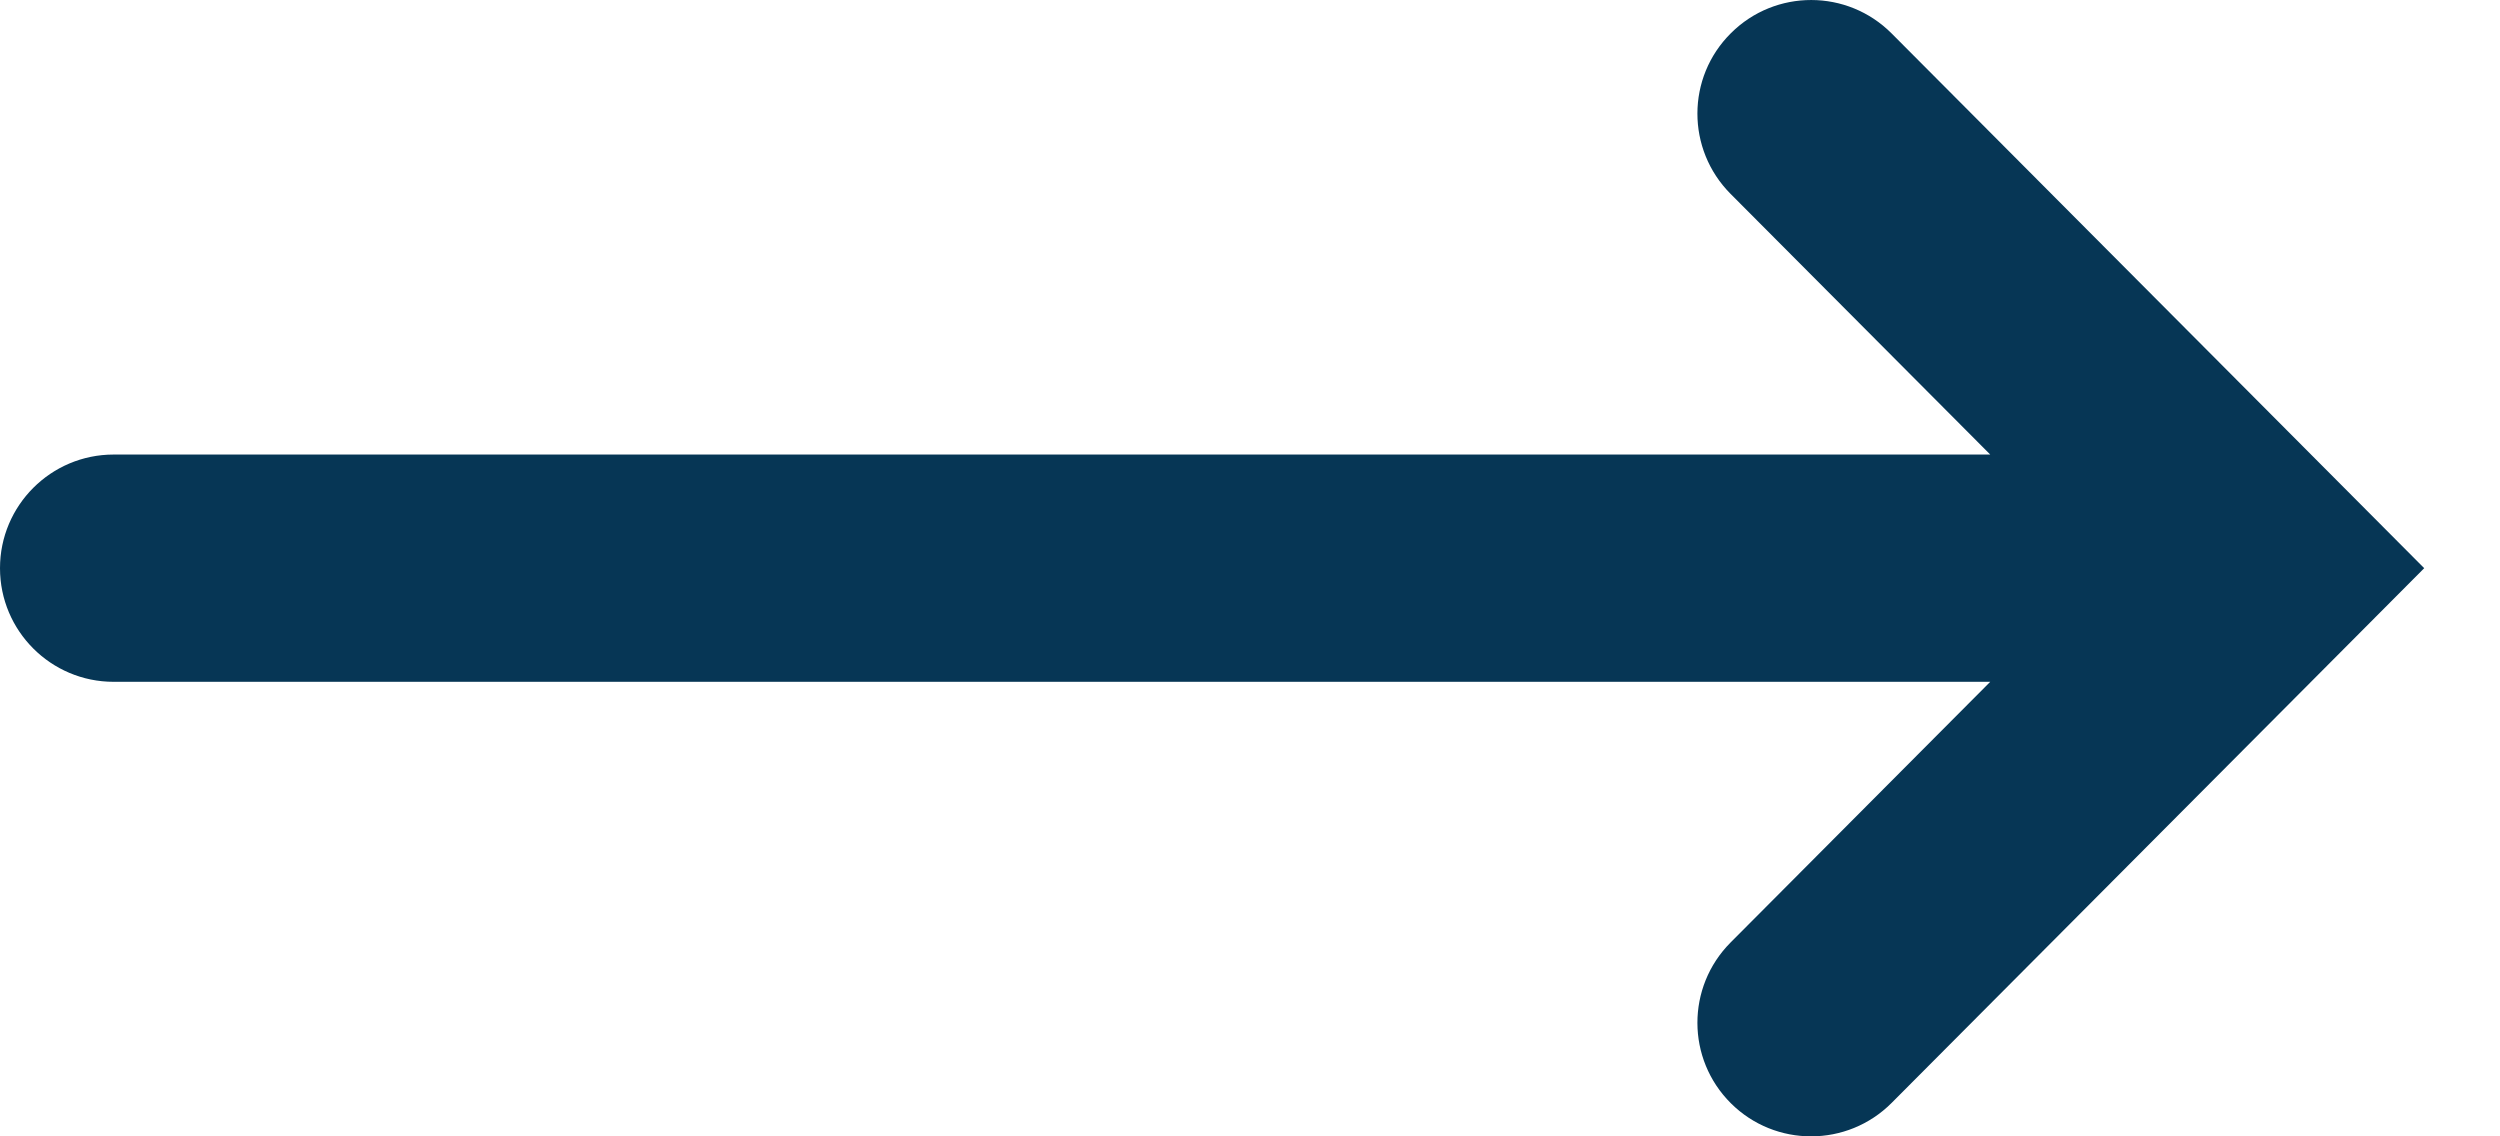 <svg width="22" height="10" viewBox="0 0 22 10" fill="none" xmlns="http://www.w3.org/2000/svg">
<path fill-rule="evenodd" clip-rule="evenodd" d="M16.646 9.706C16.256 10.097 15.623 10.098 15.232 9.709C14.84 9.319 14.839 8.686 15.229 8.294L17.514 6L1 6C0.448 6 0 5.552 0 5C0 4.448 0.448 4 1 4L17.514 4L15.229 1.706C14.839 1.314 14.84 0.681 15.232 0.292C15.623 -0.098 16.256 -0.097 16.646 0.294L20.63 4.294L21.333 5L20.63 5.706L16.646 9.706Z" fill="#063655"/>
</svg>
